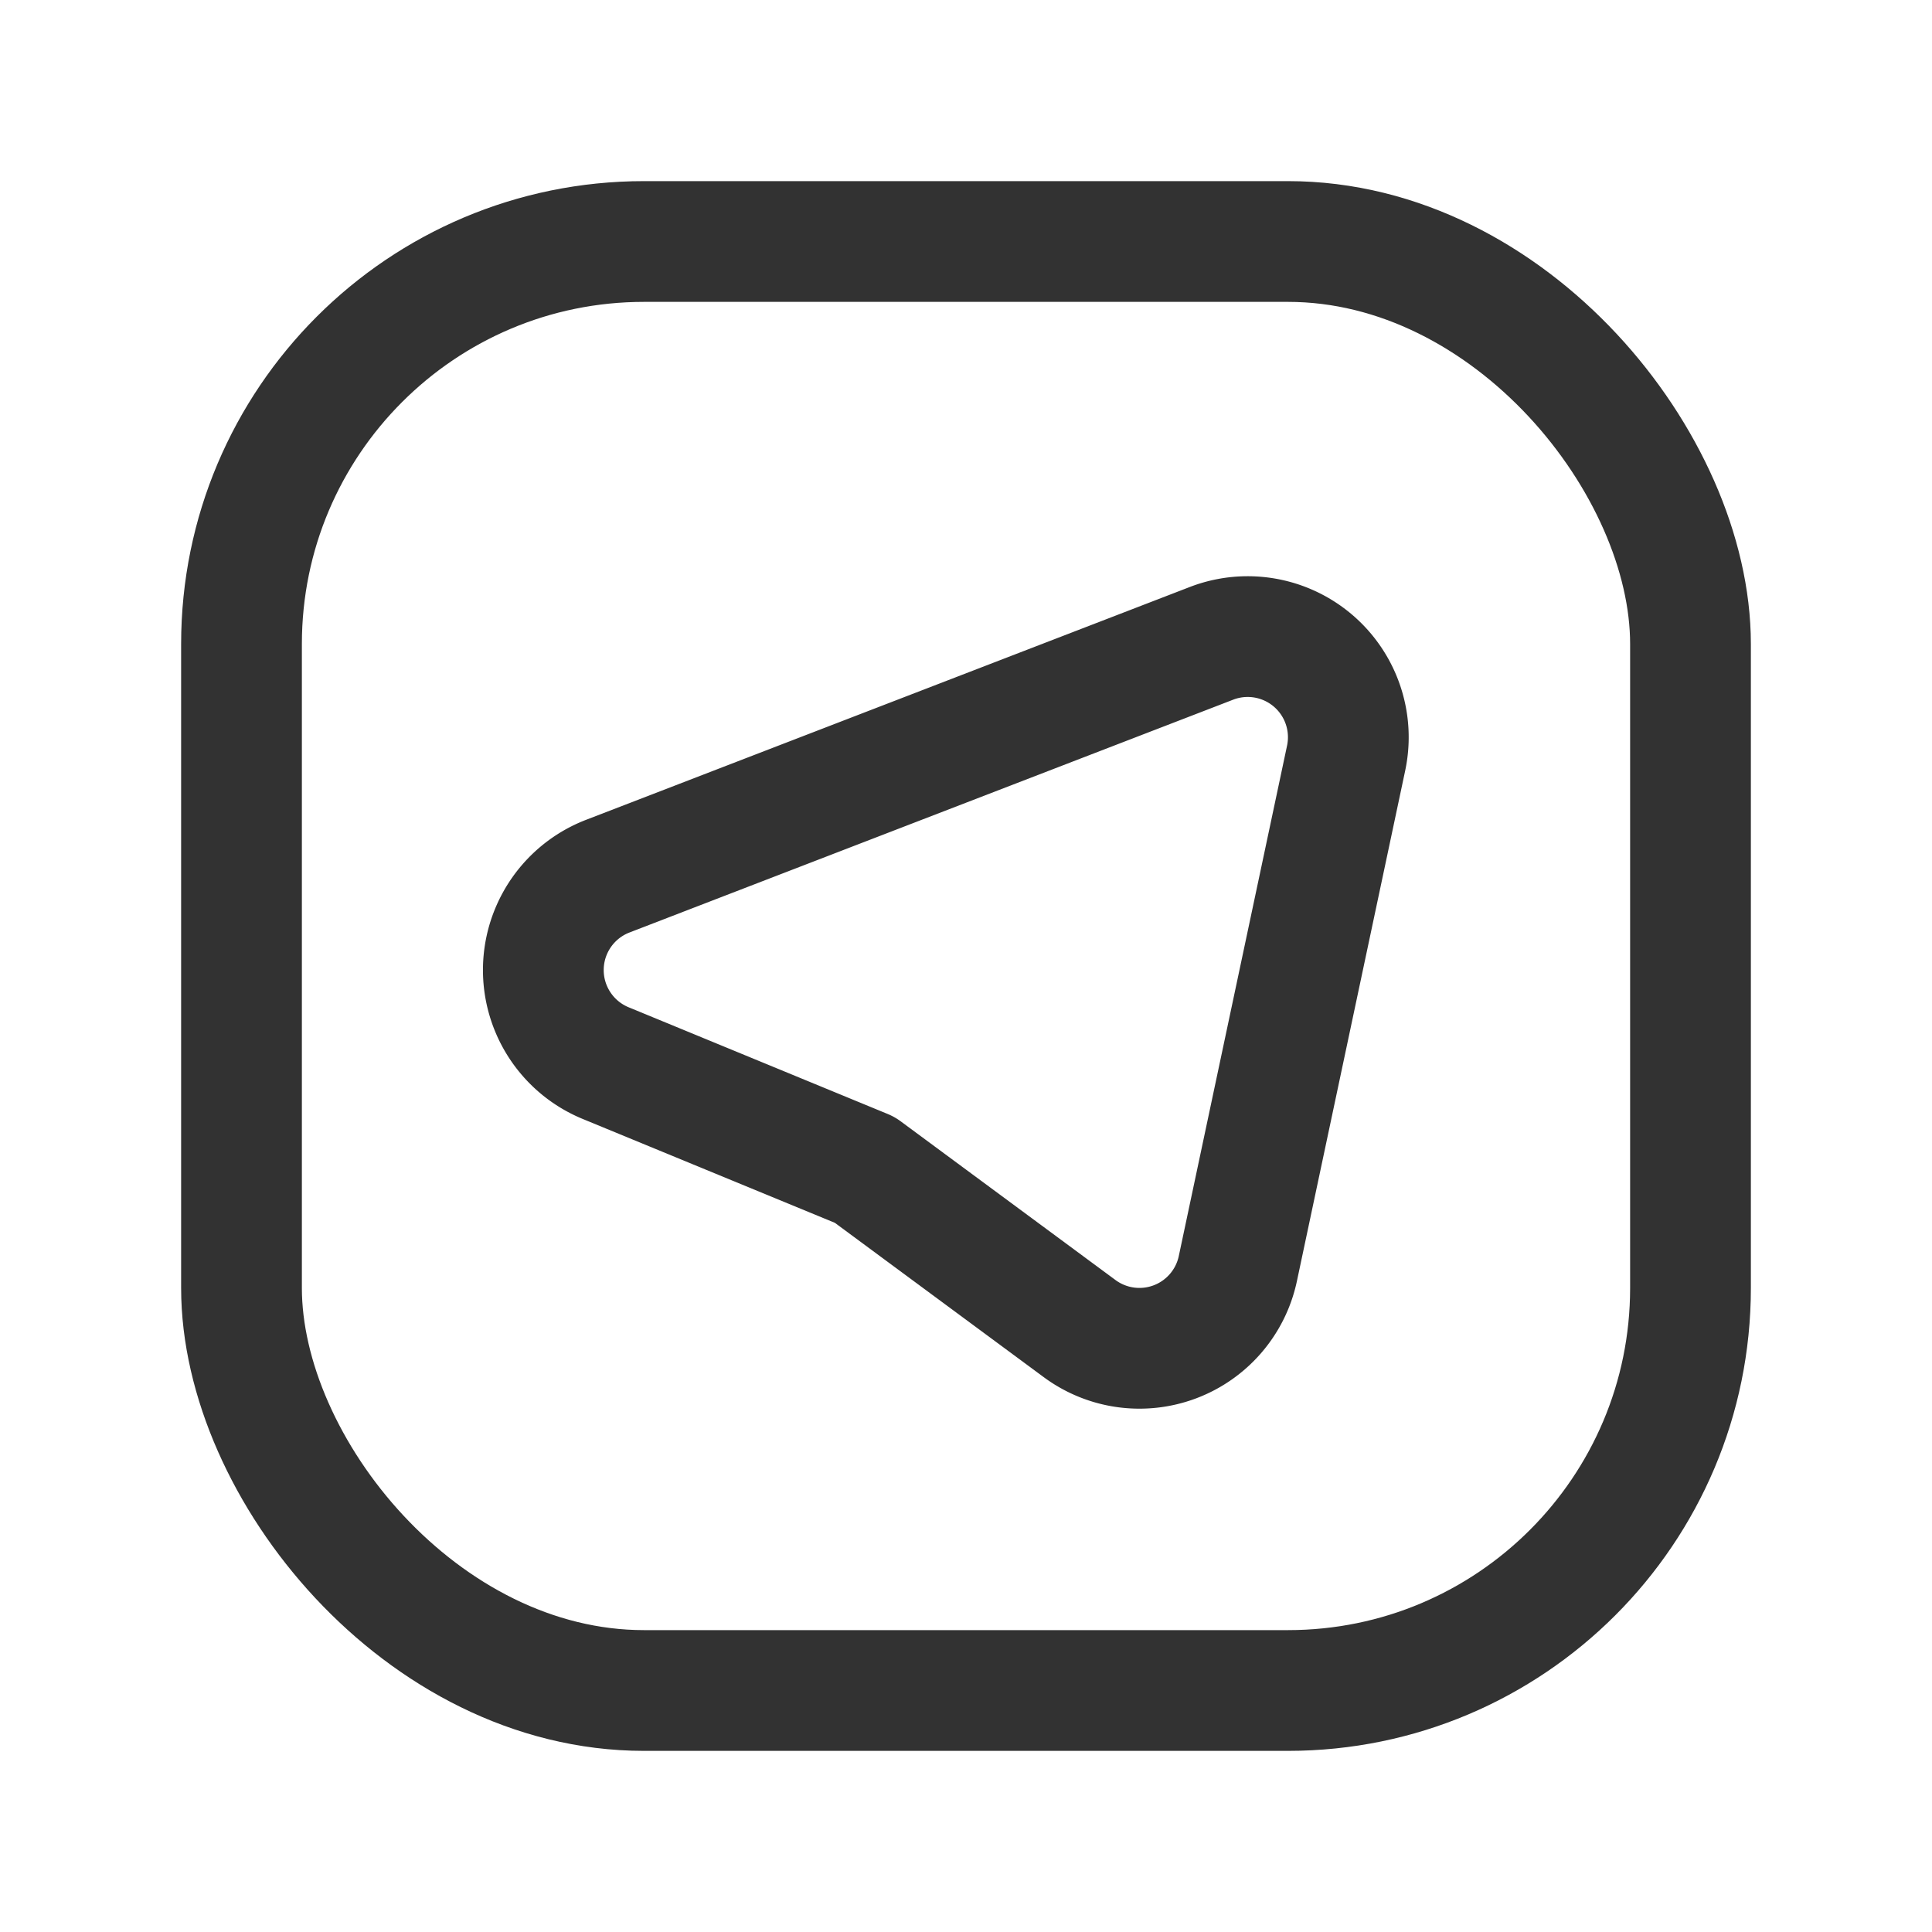 <svg xmlns="http://www.w3.org/2000/svg" viewBox="0 0 24 24"><path d="M13.411,16.504l-2.669-1.972L7.523,13.206a1.25,1.25,0,0,1,.027-2.322l7.499-2.892a1.25,1.25,0,0,1,1.673,1.426l-1.345,6.341A1.25,1.25,0,0,1,13.411,16.504Z" fill="none" stroke="#323232" stroke-linecap="round" stroke-linejoin="round" stroke-width="1.5"/><rect x="3" y="3" width="18" height="18" rx="5" stroke-width="1.5" stroke="#323232" stroke-linecap="round" stroke-linejoin="round" fill="none"/></svg>